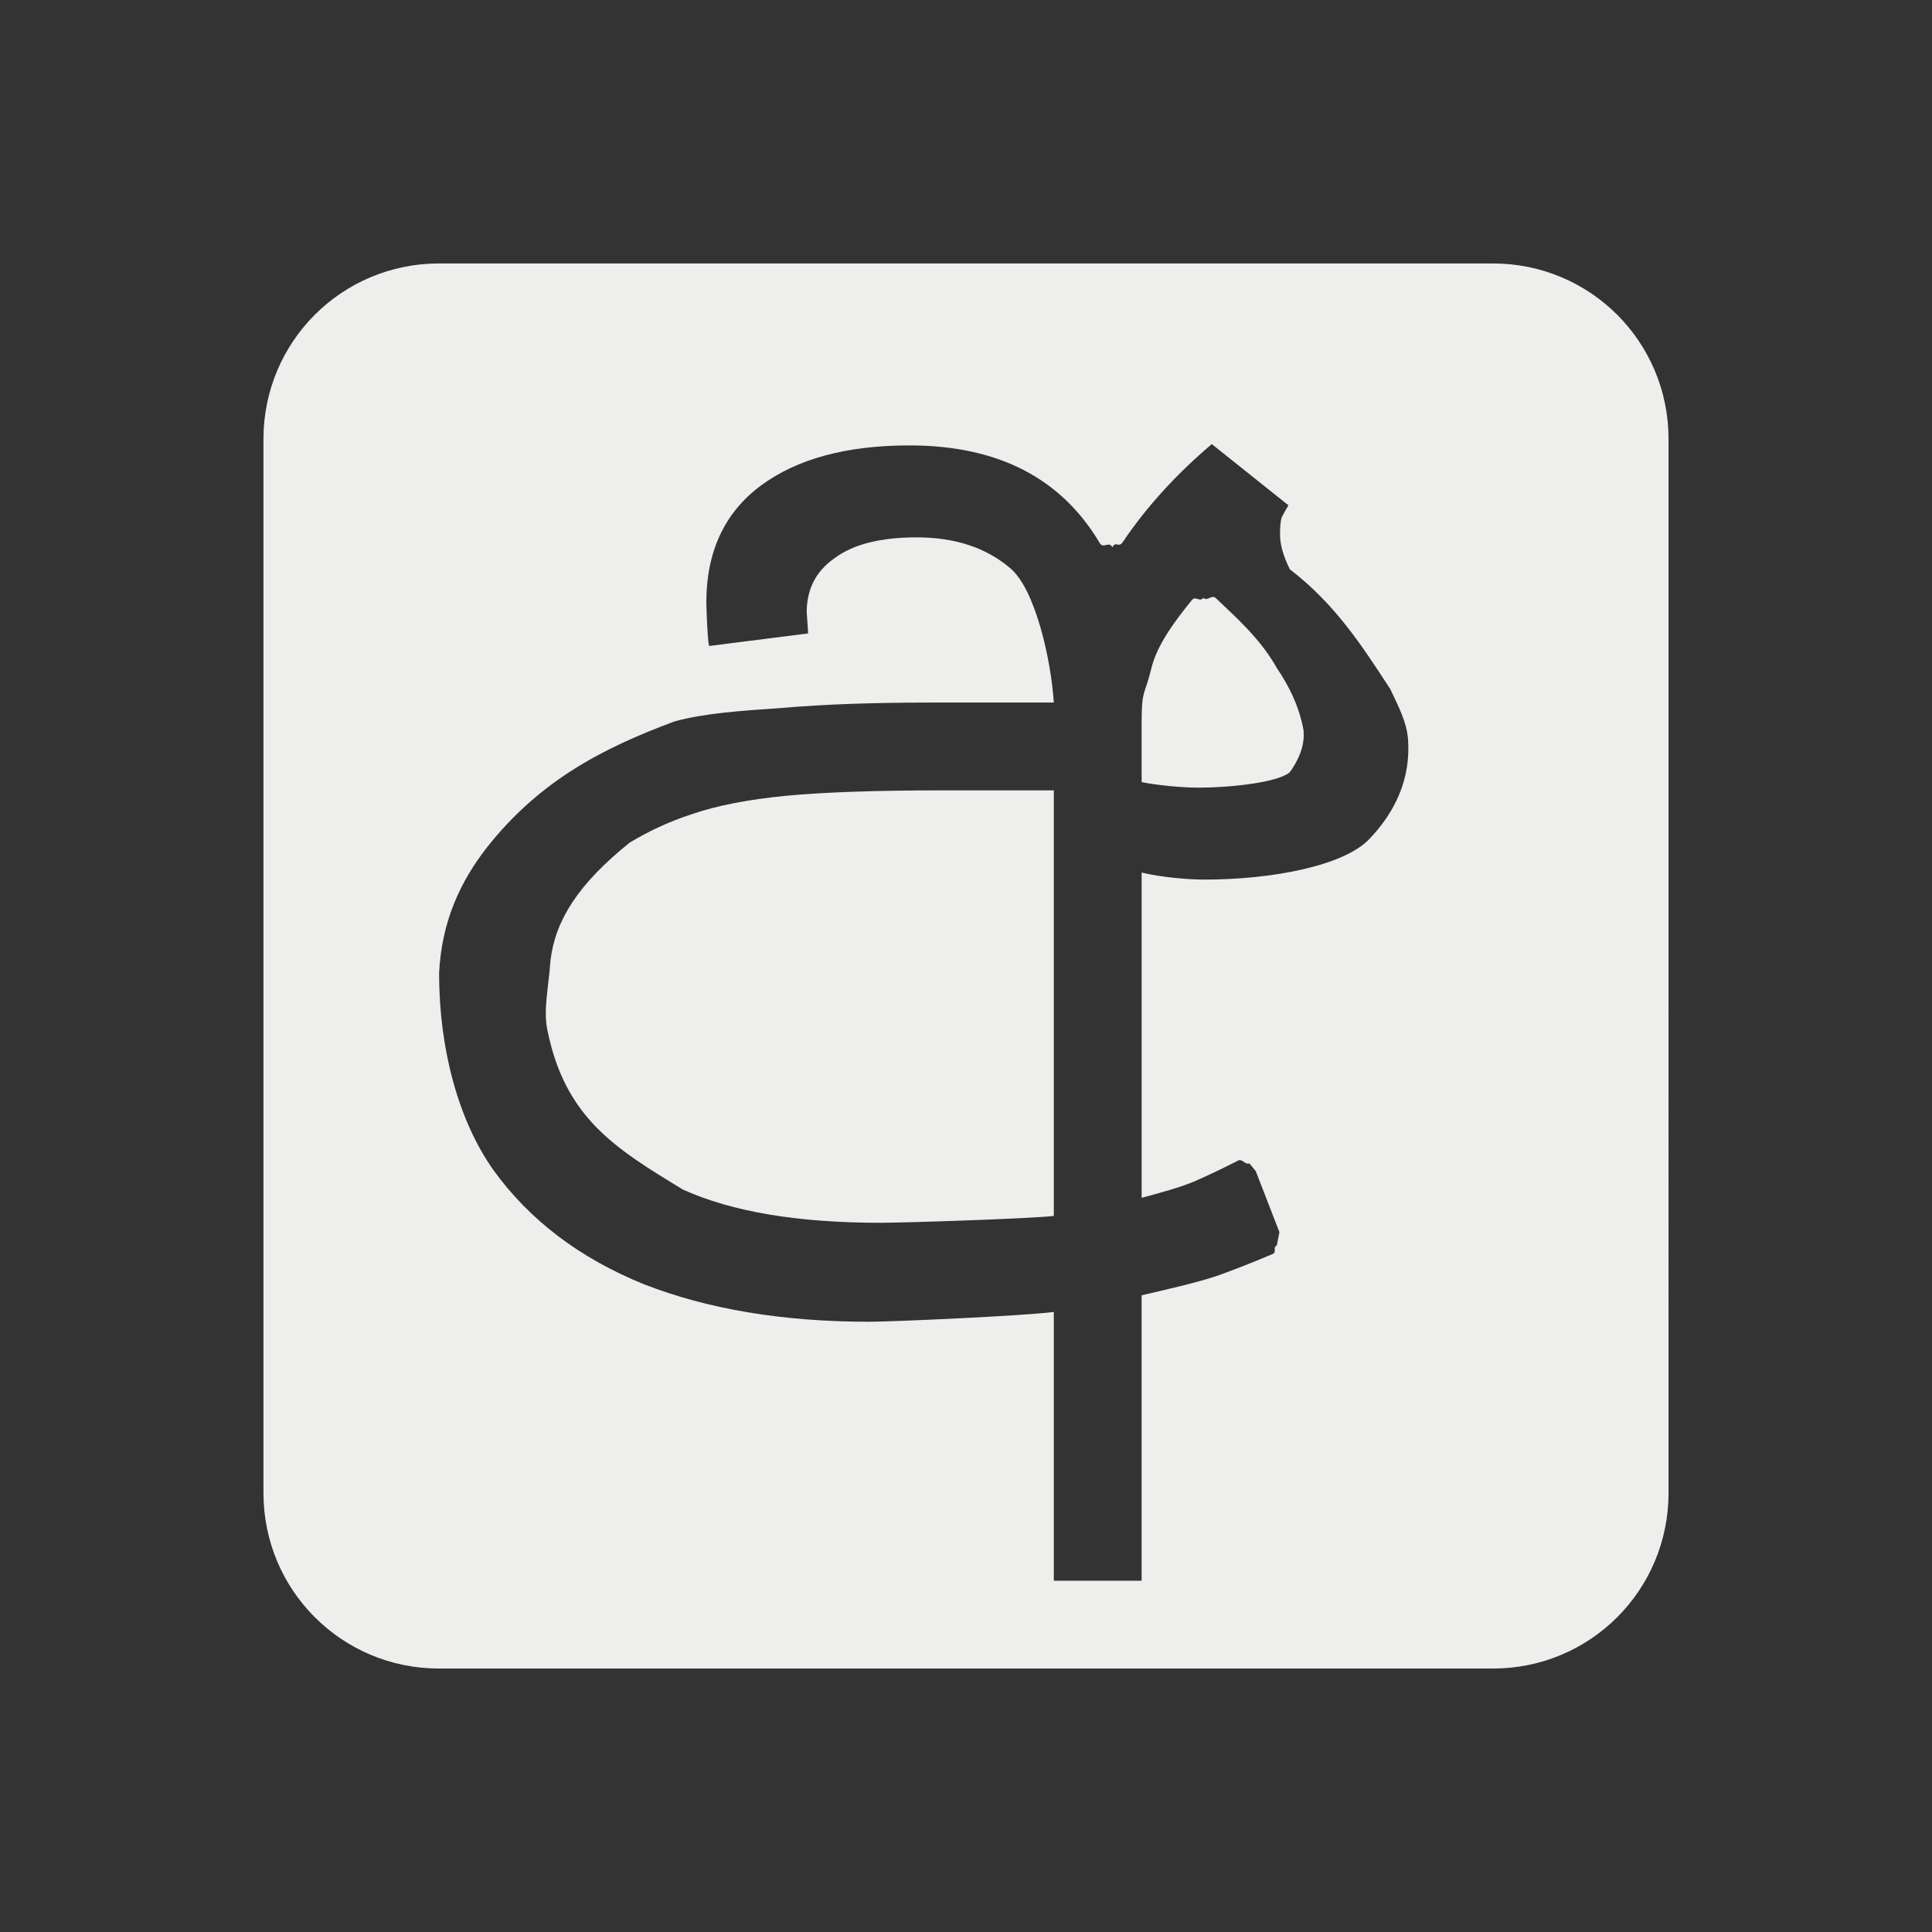 <?xml version="1.0" encoding="UTF-8" standalone="no"?>
<svg
   width="22"
   height="22"
   version="1.1"
   id="svg9"
   sodipodi:docname="fcitx-sayura.svg"
   inkscape:version="1.2.1 (9c6d41e410, 2022-07-14, custom)"
   xmlns:inkscape="http://www.inkscape.org/namespaces/inkscape"
   xmlns:sodipodi="http://sodipodi.sourceforge.net/DTD/sodipodi-0.dtd"
   xmlns="http://www.w3.org/2000/svg"
   xmlns:svg="http://www.w3.org/2000/svg">
  <rect width="100%" height="100%" fill="#333333" stroke="none"/>
  <sodipodi:namedview
     id="namedview11"
     pagecolor="#000000"
     bordercolor="#000000"
     borderopacity="0.25"
     inkscape:showpageshadow="2"
     inkscape:pageopacity="0"
     inkscape:pagecheckerboard="0"
     inkscape:deskcolor="#d1d1d1"
     showgrid="false"
     inkscape:zoom="76.818182"
     inkscape:cx="11"
     inkscape:cy="8.9366864"
     inkscape:window-width="1920"
     inkscape:window-height="1051"
     inkscape:window-x="0"
     inkscape:window-y="29"
     inkscape:window-maximized="1"
     inkscape:current-layer="g7" />
  <defs
     id="defs3">
    <style
       id="current-color-scheme"
       type="text/css">
   .ColorScheme-Text { color:#eeeeec; } .ColorScheme-Highlight { color:#367bf0; } .ColorScheme-NeutralText { color:#ffcc44; } .ColorScheme-PositiveText { color:#3db47e; } .ColorScheme-NegativeText { color:#dd4747; }
  </style>
  </defs>
  <g
     transform="matrix(1,0,0,1,3,3)"
     id="g7">
    <path
       class="ColorScheme-Text"
       d="M 2,0 C 0.892,0 0,0.892 0,2 v 12 c 0,1.108 0.892,2 2,2 h 12 c 1.108,0 2,-0.892 2,-2 V 2 C 16,0.892 15.108,0 14,0 Z m 8.799,2.057 0.873,0.697 c -0.032,0.053 -0.059,0.1 -0.08,0.143 -0.011,0.042 -0.016,0.107 -0.016,0.191 0,0.116 0.038,0.246 0.112,0.395 0.512,0.393 0.816,0.861 1.144,1.365 0.087,0.186 0.186,0.37 0.201,0.566 0.035,0.453 -0.147,0.836 -0.443,1.143 -0.296,0.307 -1.121,0.459 -1.871,0.459 -0.201,0 -0.497,-0.027 -0.719,-0.08 v 3.704 c 0.19,-0.053 0.461,-0.121 0.641,-0.205 0.151,-0.067 0.304,-0.141 0.461,-0.221 0.041,-0.021 0.083,0.055 0.125,0.033 l 0.073,0.09 0.269,0.694 -0.03,0.151 c -0.049,0.022 0.003,0.075 -0.046,0.097 C 11.286,11.367 11.077,11.45 10.863,11.527 10.61,11.612 10.264,11.687 10,11.75 V 15 H 9 v -3.061 c -0.306,0.043 -1.827,0.112 -2.102,0.112 -0.983,0 -1.839,-0.143 -2.568,-0.428 C 3.601,11.327 3.029,10.893 2.617,10.322 2.216,9.752 2,8.938 2,8.082 2.029,7.486 2.246,7.034 2.543,6.652 3.146,5.888 3.862,5.52 4.68,5.215 5.029,5.12 5.435,5.094 5.9,5.062 6.376,5.02 6.947,5 7.613,5 H 9 C 8.968,4.503 8.785,3.699 8.5,3.467 8.225,3.234 7.871,3.119 7.438,3.119 7.025,3.119 6.713,3.199 6.502,3.357 6.29,3.505 6.186,3.71 6.186,3.975 c 0,0 0.016,0.207 0.016,0.238 L 5.074,4.356 C 5.053,4.26 5.043,3.863 5.043,3.863 5.043,3.282 5.25,2.838 5.662,2.531 6.074,2.225 6.639,2.072 7.357,2.072 c 1.005,0 1.727,0.371 2.166,1.112 0.041,0.07 0.106,-0.028 0.143,0.048 0.046,-0.079 0.069,0.015 0.121,-0.062 C 10.054,2.774 10.392,2.402 10.799,2.057 Z m -0.096,1.751 c -0.044,0.053 -0.088,-0.028 -0.131,0.025 C 10.359,4.095 10.173,4.354 10.111,4.609 10.037,4.916 10,4.85 10,5.209 v 0.697 c 0.17,0.034 0.44,0.063 0.656,0.063 0.349,0 0.892,-0.058 1.03,-0.174 C 11.818,5.61 11.855,5.458 11.844,5.318 11.794,5.043 11.682,4.818 11.539,4.606 11.357,4.281 11.087,4.041 10.845,3.811 10.796,3.765 10.749,3.853 10.703,3.808 Z M 7.725,6 C 6.985,6 6.391,6.02 5.947,6.062 5.514,6.105 5.16,6.174 4.885,6.269 4.62,6.354 4.383,6.467 4.172,6.594 3.584,7.065 3.324,7.48 3.269,7.932 3.248,8.235 3.186,8.494 3.231,8.719 3.432,9.732 4.009,10.078 4.775,10.545 c 0.56,0.254 1.309,0.379 2.25,0.379 0.285,0 1.71,-0.047 1.975,-0.078 V 6 Z"
       style="fill:currentColor"
       id="path5"
       sodipodi:nodetypes="ssssssssscccsccccscccsccccscccccsccccccsccsccccccsscsccscscscccsccccccccsccc" />
  </g>
</svg>
